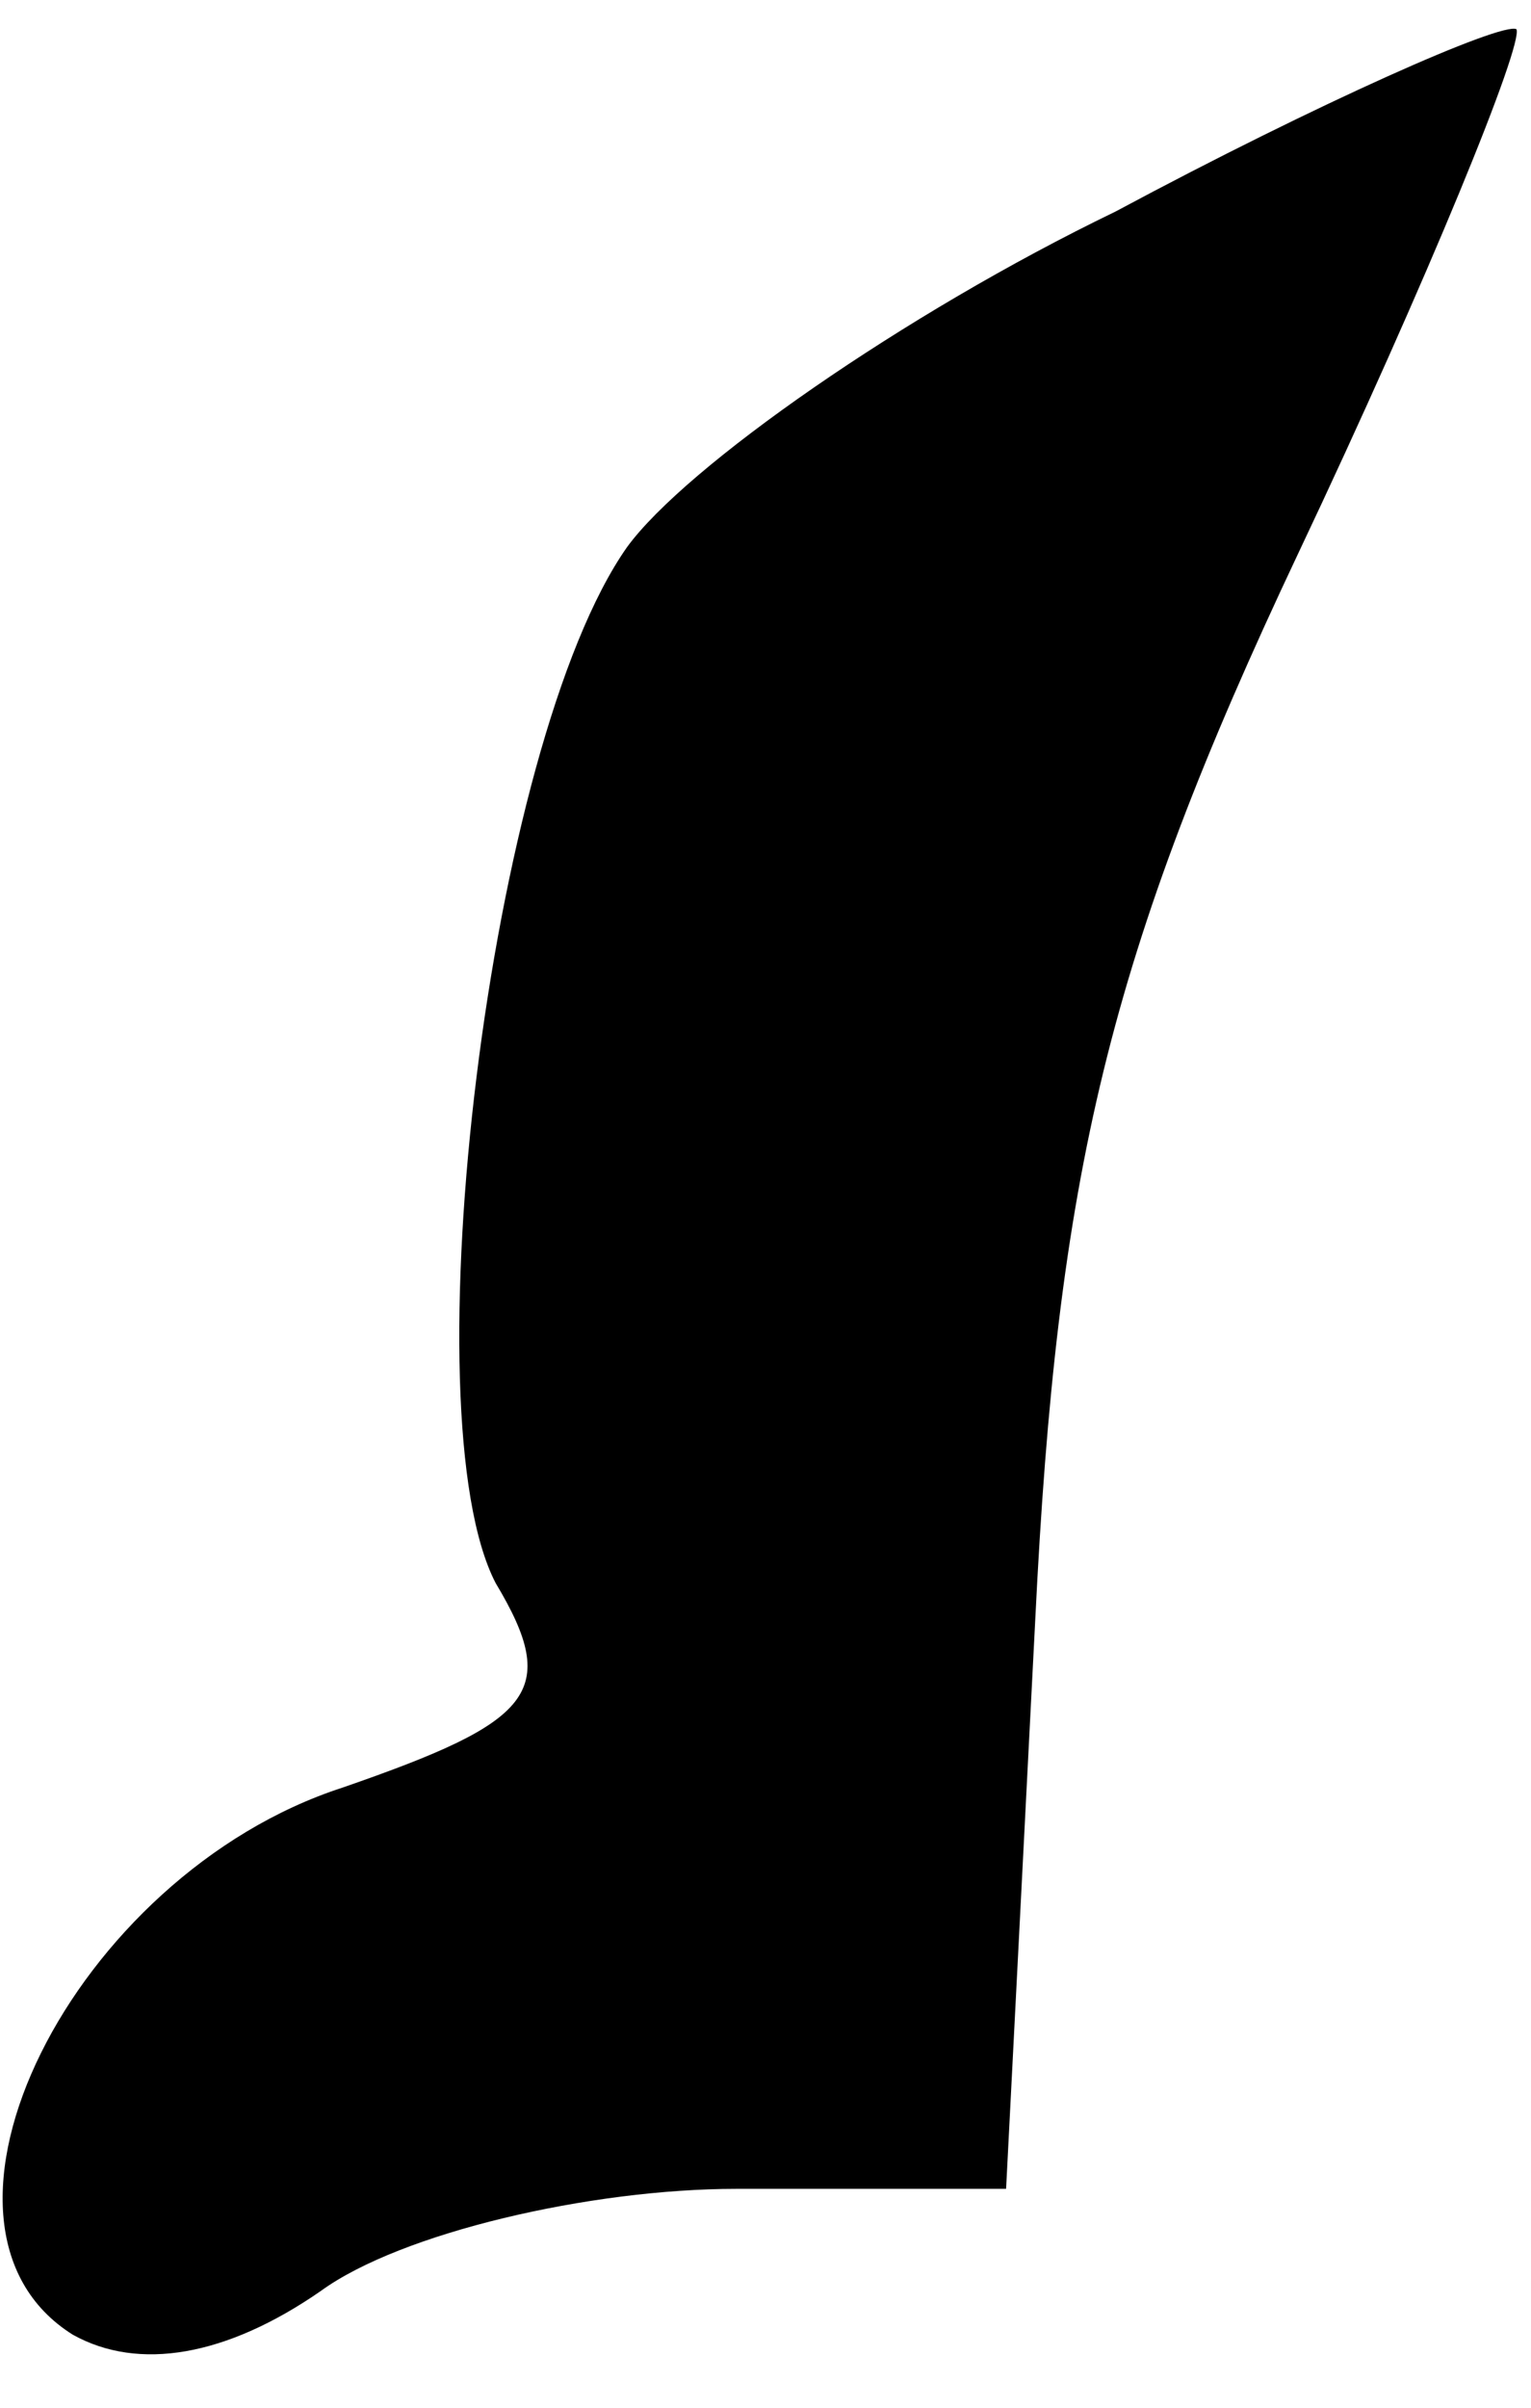 <?xml version="1.0" standalone="no"?>
<!DOCTYPE svg PUBLIC "-//W3C//DTD SVG 20010904//EN"
 "http://www.w3.org/TR/2001/REC-SVG-20010904/DTD/svg10.dtd">
<svg version="1.0" xmlns="http://www.w3.org/2000/svg"
 width="21pt" height="33pt" viewBox="0 0 21 33"
 preserveAspectRatio="xMidYMid meet">
<g transform="translate(0,33) scale(0.1,-0.1)"
fill="#000000" stroke="none">
<path fill="#000000" stroke="none" d="M153 301 c-29 -14 -59 -35 -67 -46 -19
-27 -30 -119 -18 -142 9 -15 5 -19 -21 -28 -37 -12 -61 -60 -37 -75 9 -5 21
-3 34 6 11 8 37 14 57 14 l37 0 4 78 c3 61 10 91 36 146 18 38 31 70 30 72 -2
1 -27 -10 -55 -25z"/>
</g>
</svg>
